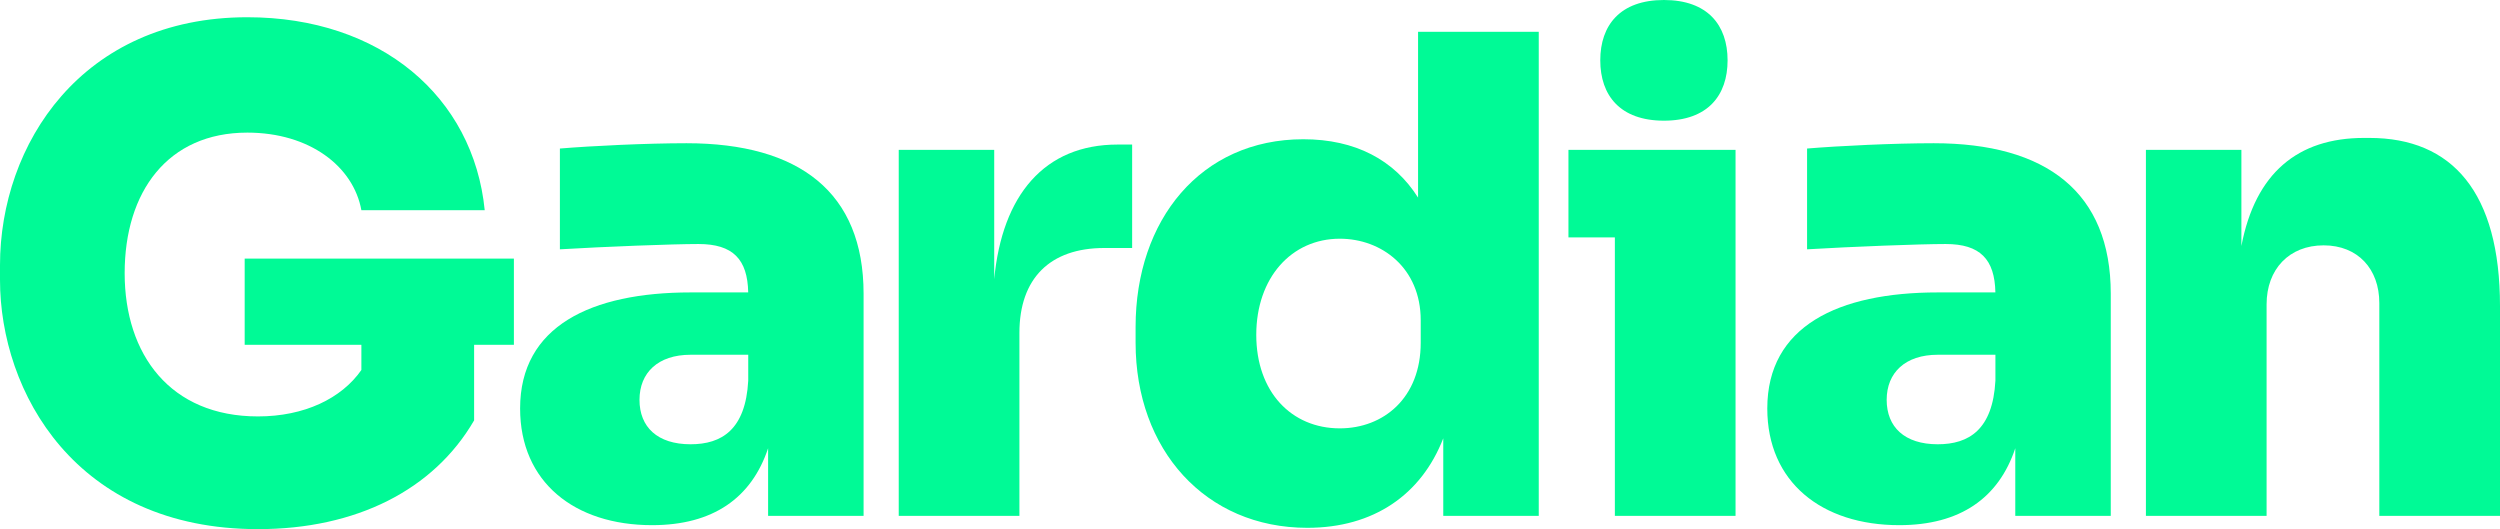 <?xml version="1.0" encoding="UTF-8"?>
<svg id="Layer_2" data-name="Layer 2" xmlns="http://www.w3.org/2000/svg" viewBox="0 0 904.86 191.52">
  <defs>
    <style>
      .cls-1 {
        fill: #00fa96;
      }
    </style>
  </defs>
  <g id="Layer_1-2" data-name="Layer 1">
    <g>
      <path class="cls-1" d="M0,101.28v-5.28C0,52.32,29.52,6.24,89.52,6.24c48.24,0,81.84,28.8,85.92,69.84h-44.64c-2.88-15.84-18.72-28.08-41.28-28.08-28.8,0-44.4,21.36-44.4,50.88s16.56,51.84,48.24,51.84c16.8,0,30.24-6.48,37.44-16.8v-9.12h-42.24v-31.2h97.44v31.2h-14.4v27.36c-14.64,25.2-42.72,39.36-78.24,39.36C27.36,191.52,0,141.84,0,101.28Z"/>
      <path class="cls-1" d="M188.25,147.84c0-29.76,25.68-42,61.68-42h20.88c-.24-12-5.52-17.52-18-17.52-9.36,0-34.08.96-50.16,1.92v-36.48c11.52-.96,31.44-1.92,45.84-1.92,40.8,0,64.08,17.76,64.08,54.48v80.4h-34.56v-24.48c-6,18-19.92,27.84-42,27.84-28.08,0-47.76-15.6-47.76-42.24ZM270.82,137.76v-9.36h-20.88c-11.76,0-18.48,6.48-18.48,16.32s6.48,16.08,18.48,16.08c11.28,0,19.92-5.28,20.88-23.04Z"/>
      <path class="cls-1" d="M325.29,186.72V54.24h34.56v46.8c2.88-30.48,18.24-48.72,44.64-48.72h5.28v37.44h-10.08c-19.68,0-30.72,11.04-30.72,30.72v66.24h-43.68Z"/>
      <path class="cls-1" d="M411.02,124.08v-5.76c0-38.64,23.52-67.92,60.72-67.92,18.72,0,32.88,7.44,41.52,21.12V11.52h43.68v175.2h-34.56v-28.08c-7.92,20.4-25.2,32.4-49.2,32.4-36.96,0-62.16-28.32-62.16-66.96ZM514.22,124.08v-8.16c0-18.96-14.16-29.52-29.28-29.52-17.52,0-30.24,14.16-30.24,34.8s12.72,33.84,30.24,33.84c15.84,0,29.28-11.04,29.28-30.96Z"/>
      <path class="cls-1" d="M584.49,186.72v-100.8h-16.8v-31.68h60.48v132.48h-43.68ZM579.21,21.84c0-12.72,7.2-21.84,23.04-21.84s23.04,9.12,23.04,21.84-7.2,21.84-23.04,21.84-23.04-9.12-23.04-21.84Z"/>
      <path class="cls-1" d="M639.66,147.84c0-29.76,25.68-42,61.68-42h20.88c-.24-12-5.52-17.52-18-17.52-9.36,0-34.08.96-50.16,1.92v-36.48c11.52-.96,31.44-1.92,45.84-1.92,40.8,0,64.08,17.76,64.08,54.48v80.4h-34.56v-24.48c-6,18-19.92,27.84-42,27.84-28.08,0-47.76-15.6-47.76-42.24ZM722.23,137.76v-9.36h-20.88c-11.76,0-18.48,6.48-18.48,16.32s6.48,16.08,18.48,16.08c11.28,0,19.92-5.28,20.88-23.04Z"/>
      <path class="cls-1" d="M776.7,186.72V54.24h34.56v34.8c5.04-26.4,20.4-39.12,44.4-39.12h1.92c30,0,47.28,19.68,47.28,60.96v75.84h-43.68v-77.04c0-12.24-7.68-20.88-20.16-20.88s-20.64,8.64-20.64,21.36v76.56h-43.68Z"/>
    </g>
  </g>
</svg>